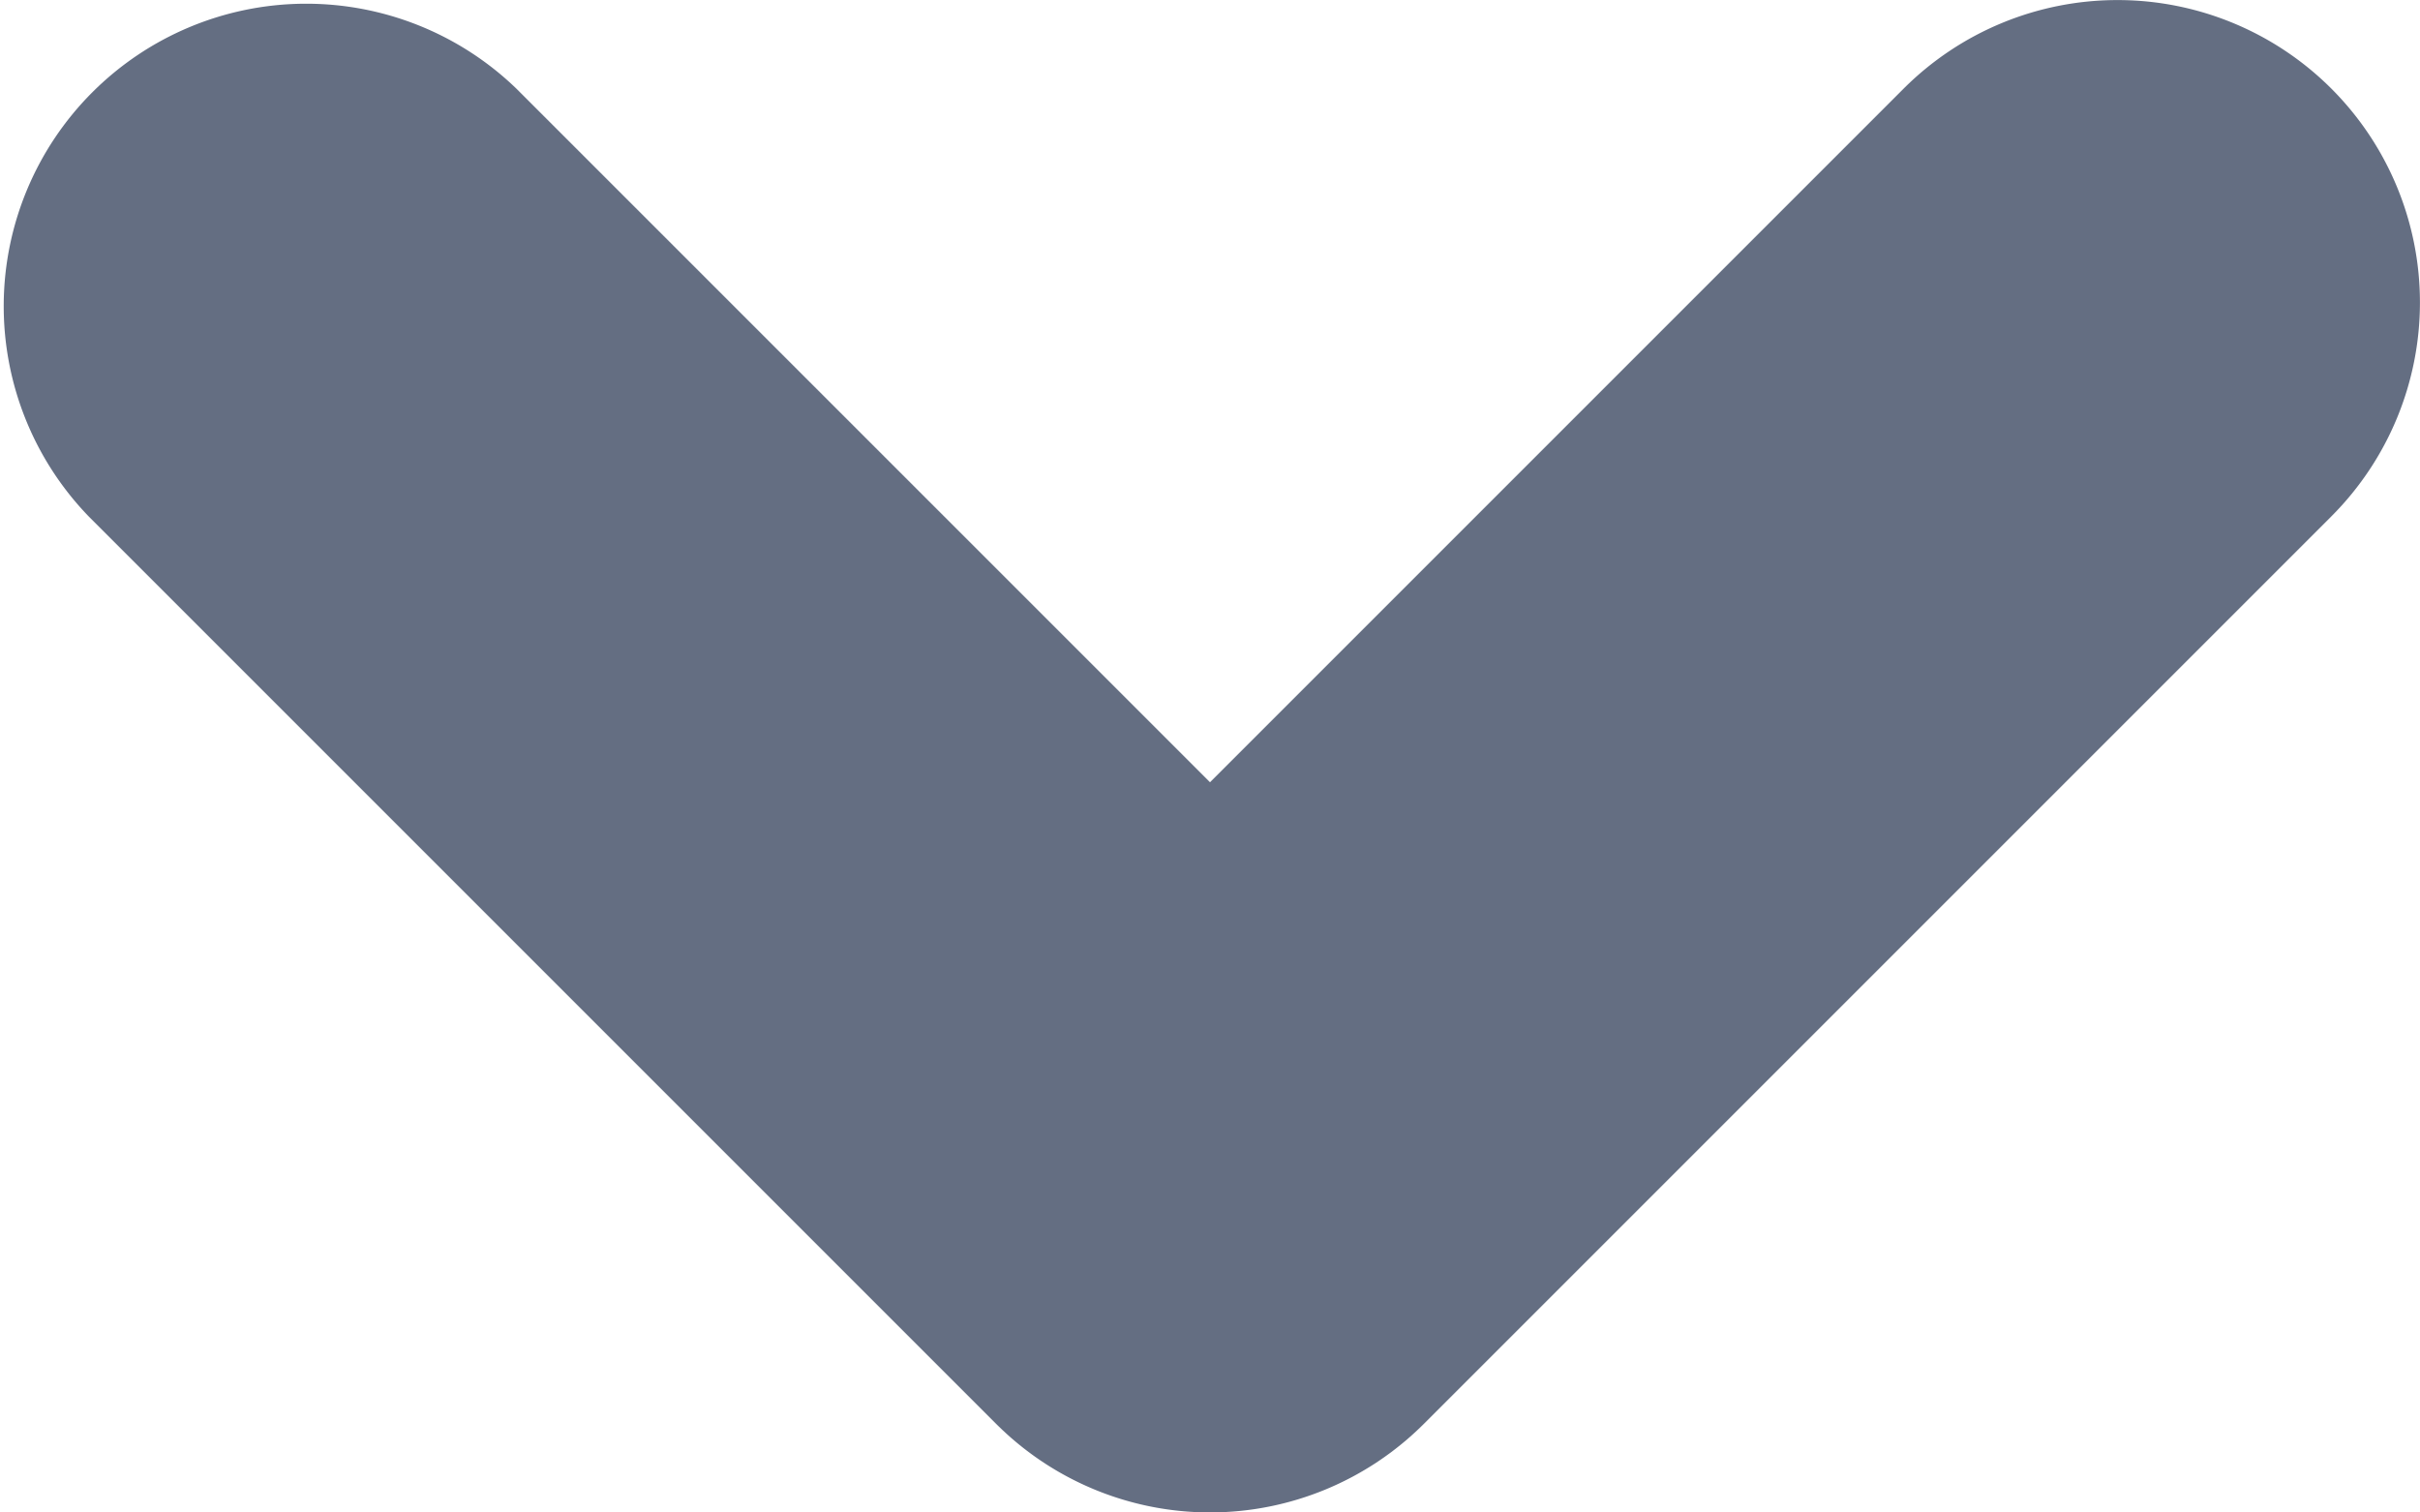 <svg width="8" height="5" fill="none" xmlns="http://www.w3.org/2000/svg"><path fill-rule="evenodd" clip-rule="evenodd" d="M7.707.293a1 1 0 010 1.414l-3 3a1 1 0 01-1.414 0l-3-3A1 1 0 011.707.293L4 2.586 6.293.293a1 1 0 011.414 0z" fill="#646E82"/></svg>
